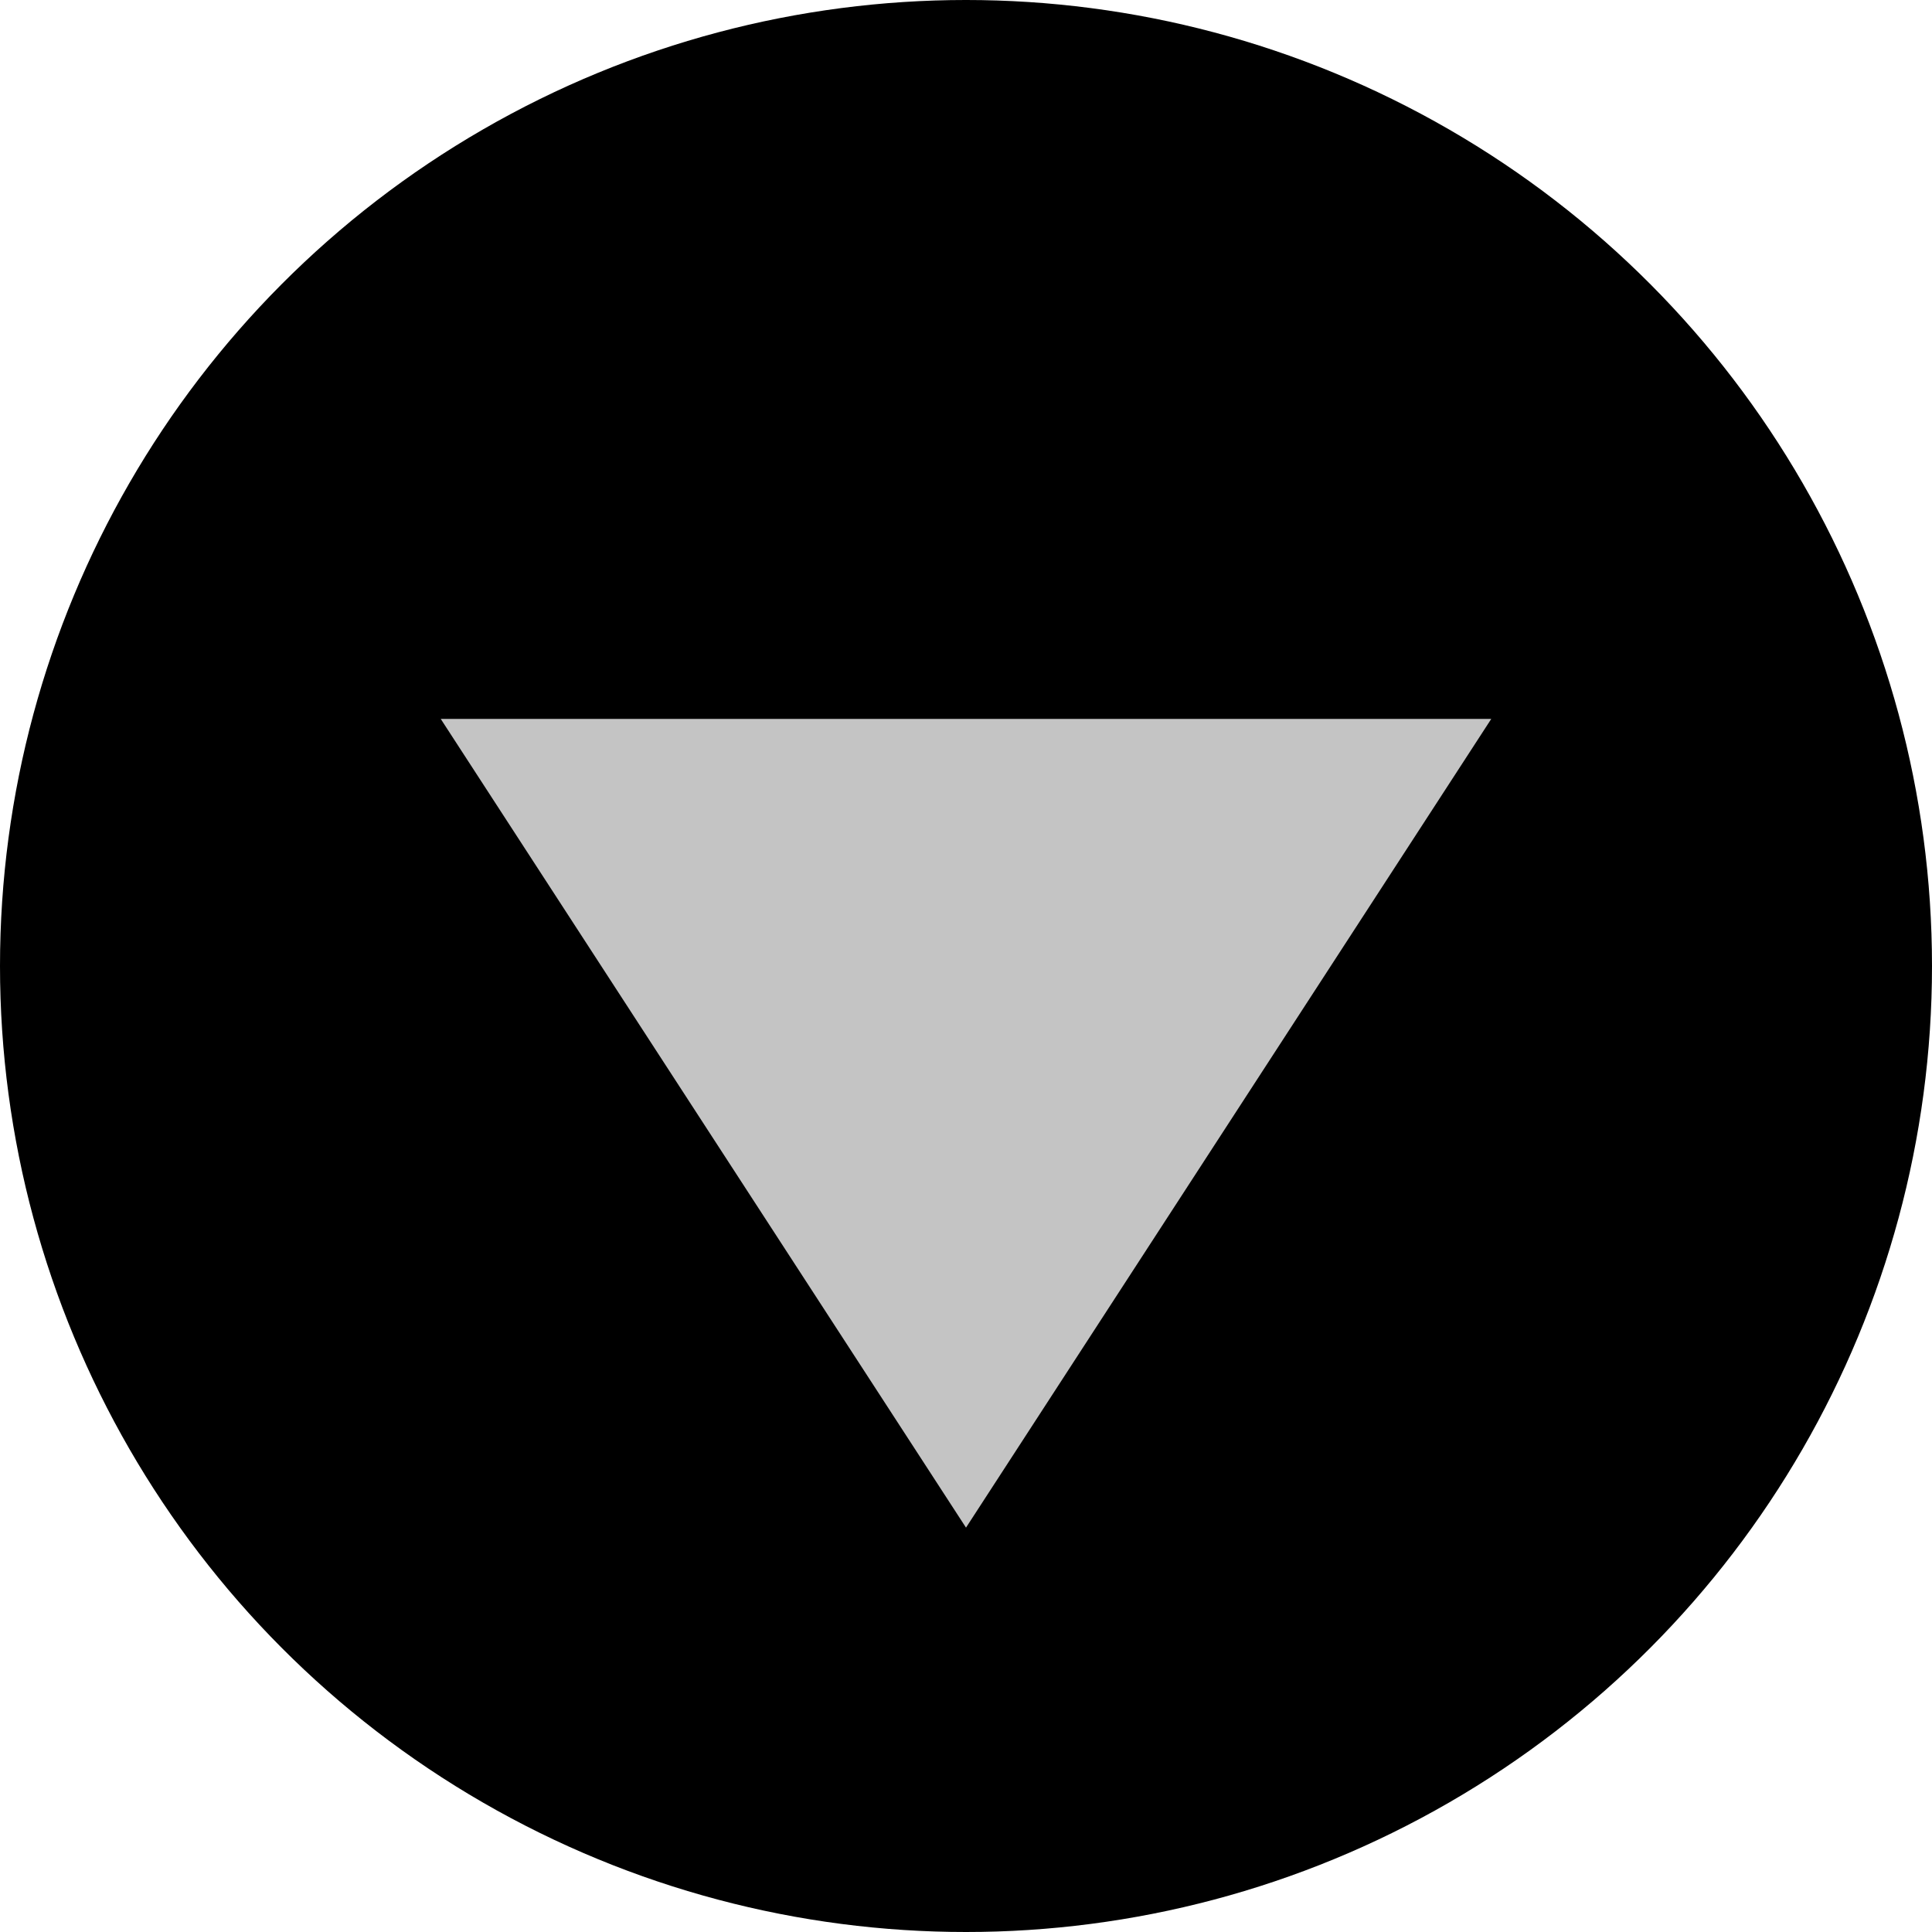 <svg width="43" height="43" viewBox="0 0 43 43" fill="none" xmlns="http://www.w3.org/2000/svg">
<circle cx="21.5" cy="21.5" r="21.5" fill="black"/>
<path d="M21.5 34L9.809 16L33.191 16L21.5 34Z" fill="#C4C4C4"/>
</svg>

